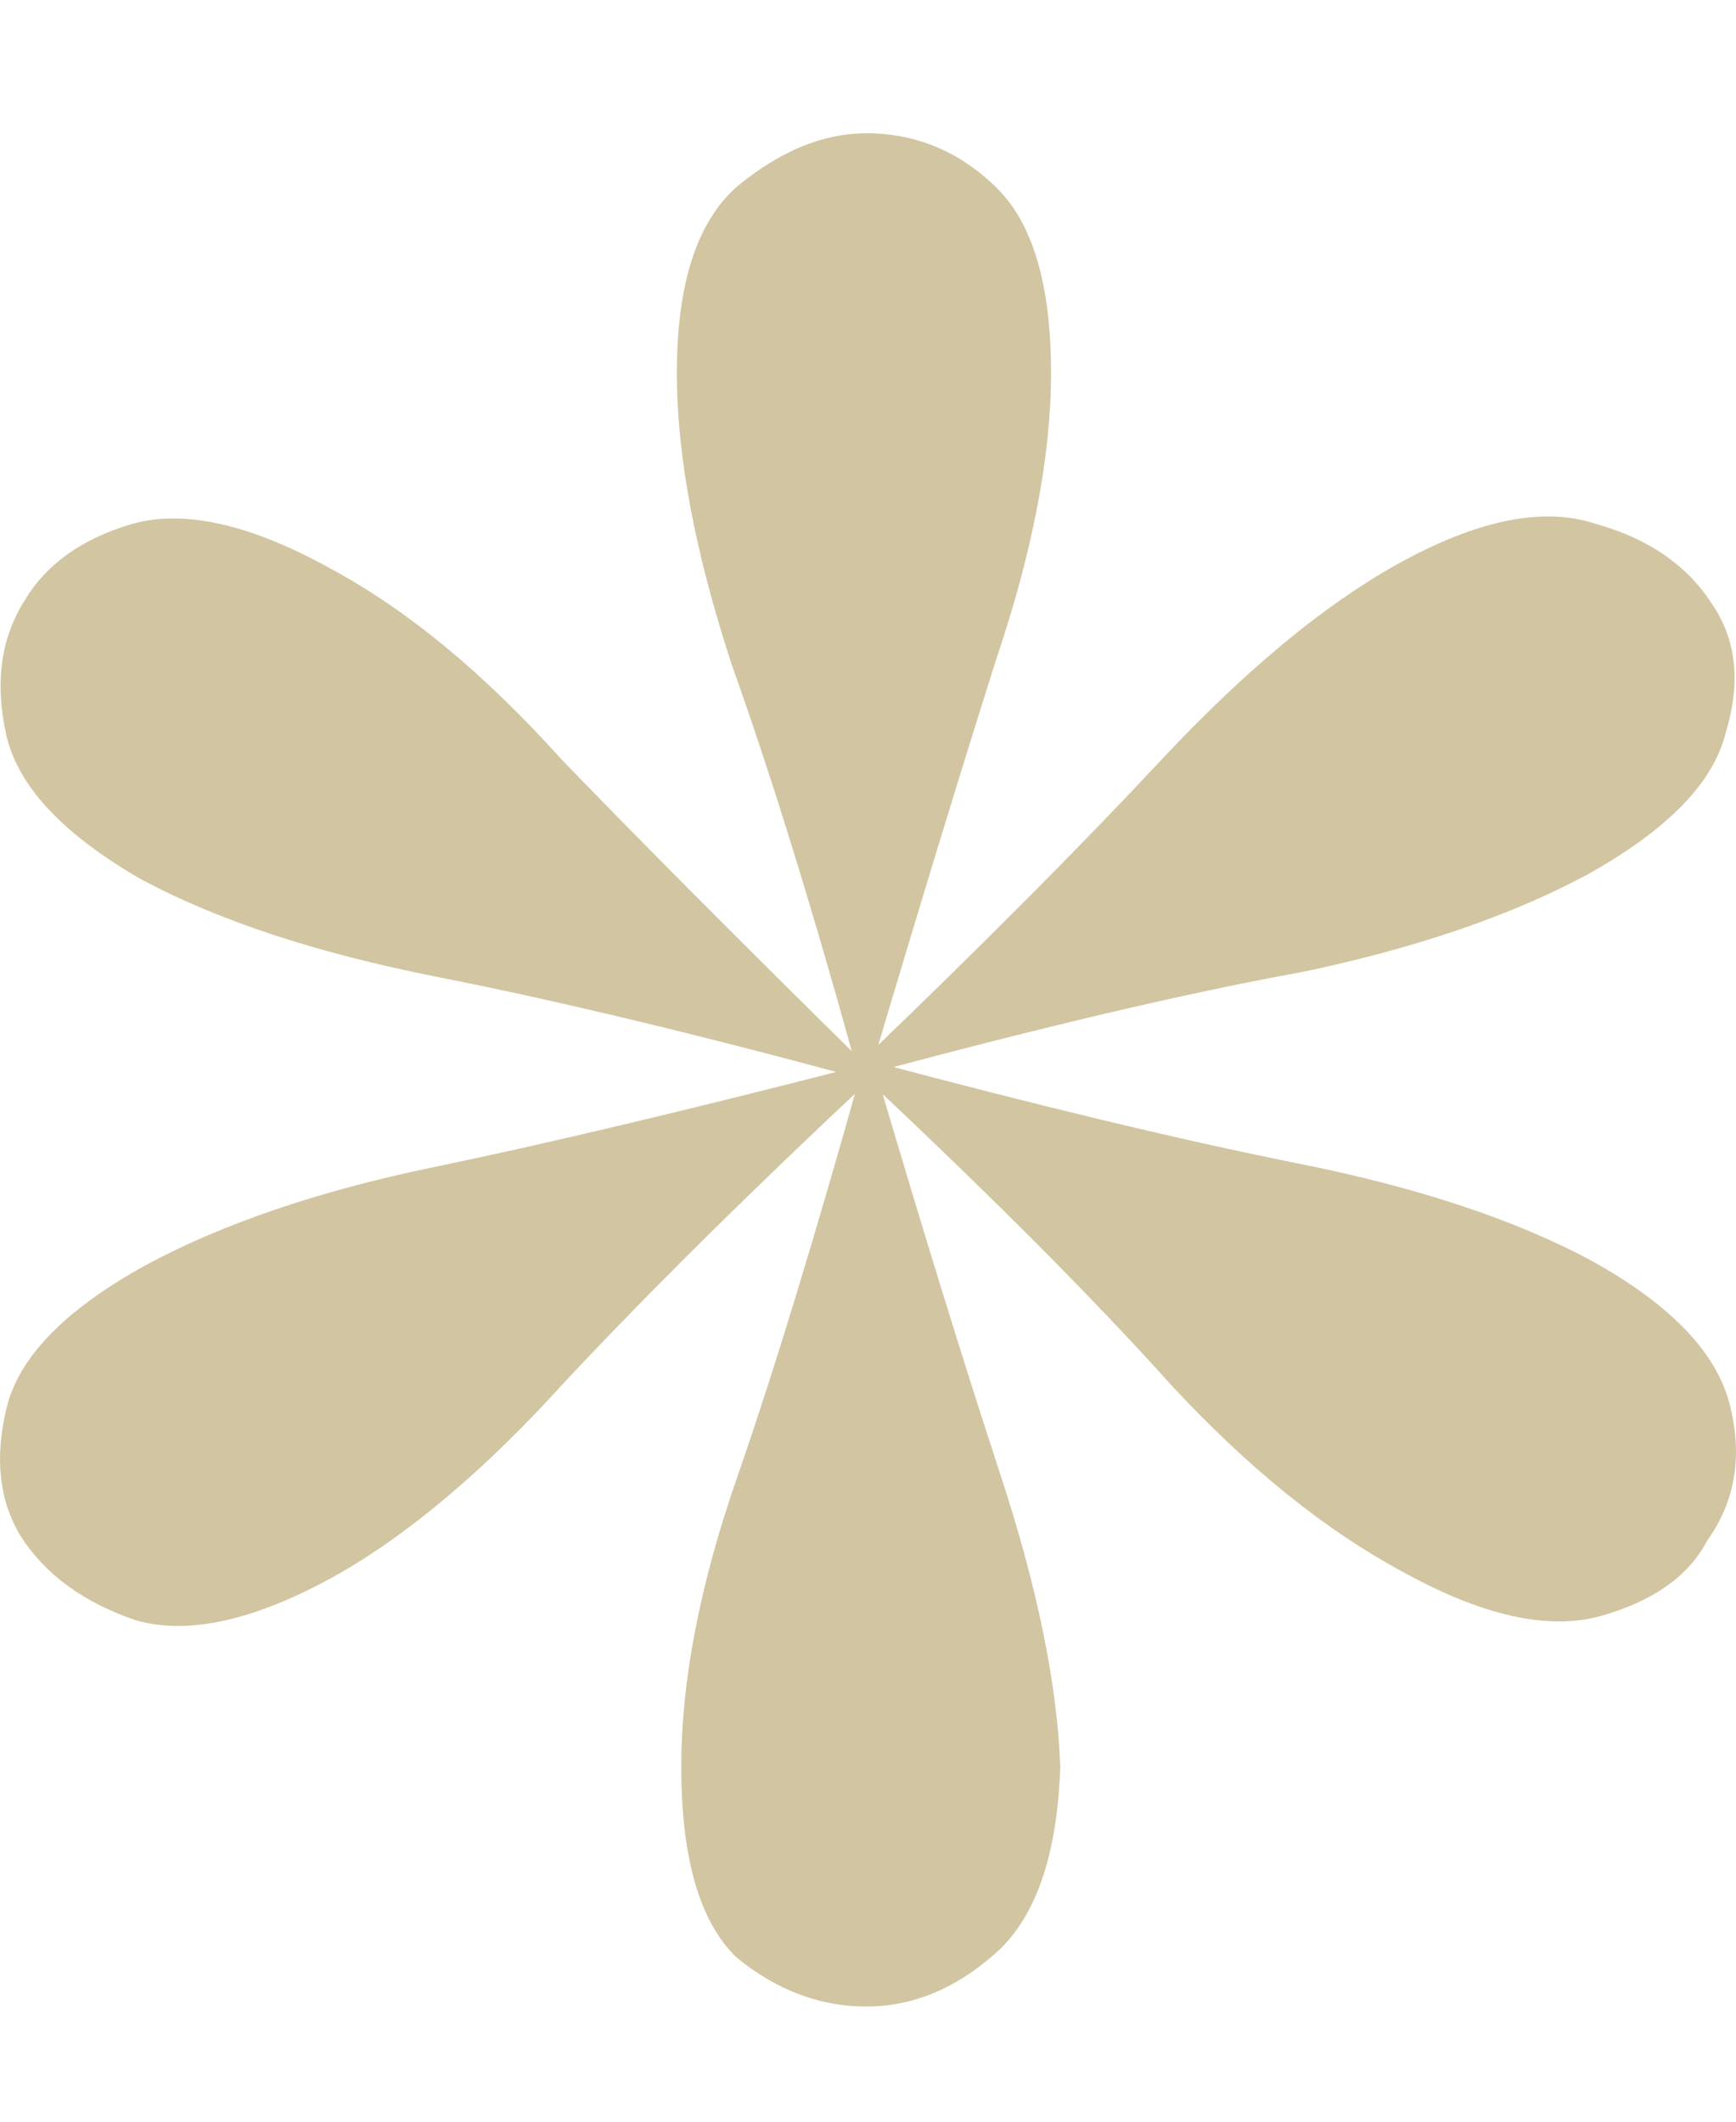 <svg width="9" height="11" viewBox="0 0 9 11" fill="none" xmlns="http://www.w3.org/2000/svg">
<path d="M7.246 2.924C7.661 2.694 8.004 2.625 8.276 2.717C8.547 2.793 8.747 2.931 8.875 3.131C9.002 3.315 9.026 3.537 8.947 3.798C8.883 4.059 8.643 4.304 8.228 4.535C7.829 4.749 7.334 4.918 6.743 5.041C6.152 5.148 5.401 5.325 4.491 5.57L4.467 5.501C5.09 4.903 5.609 4.381 6.024 3.936C6.455 3.476 6.862 3.138 7.246 2.924ZM4.515 5.501C5.377 5.731 6.112 5.908 6.719 6.03C7.341 6.153 7.853 6.322 8.252 6.537C8.667 6.767 8.907 7.02 8.971 7.296C9.034 7.557 8.994 7.787 8.851 7.987C8.755 8.171 8.571 8.301 8.3 8.378C8.028 8.454 7.685 8.378 7.27 8.148C6.87 7.933 6.471 7.611 6.072 7.181C5.673 6.736 5.138 6.199 4.467 5.57L4.515 5.501ZM4.539 5.547C4.778 6.36 4.994 7.058 5.185 7.641C5.377 8.224 5.481 8.731 5.497 9.16C5.481 9.62 5.369 9.943 5.161 10.127C4.954 10.311 4.73 10.403 4.491 10.403C4.251 10.403 4.028 10.319 3.82 10.15C3.628 9.966 3.532 9.636 3.532 9.16C3.532 8.715 3.628 8.217 3.82 7.664C4.012 7.112 4.227 6.406 4.467 5.547H4.539ZM4.467 5.524L4.515 5.593C3.892 6.176 3.365 6.698 2.934 7.158C2.518 7.618 2.119 7.956 1.736 8.171C1.321 8.401 0.977 8.478 0.706 8.401C0.434 8.309 0.234 8.163 0.107 7.964C-0.005 7.779 -0.029 7.557 0.035 7.296C0.099 7.035 0.338 6.79 0.754 6.56C1.153 6.345 1.648 6.176 2.239 6.053C2.83 5.931 3.572 5.754 4.467 5.524ZM1.712 2.947C2.111 3.161 2.51 3.491 2.91 3.936C3.325 4.366 3.852 4.895 4.491 5.524L4.467 5.593C3.62 5.363 2.886 5.187 2.263 5.064C1.64 4.941 1.129 4.772 0.73 4.558C0.33 4.327 0.099 4.082 0.035 3.821C-0.029 3.545 0.003 3.307 0.131 3.108C0.242 2.924 0.426 2.793 0.682 2.717C0.953 2.64 1.297 2.717 1.712 2.947ZM4.491 0.691C4.746 0.691 4.97 0.783 5.161 0.968C5.353 1.152 5.449 1.474 5.449 1.934C5.449 2.364 5.353 2.862 5.161 3.43C4.986 3.982 4.77 4.688 4.515 5.547H4.443C4.219 4.734 4.004 4.036 3.796 3.453C3.604 2.87 3.509 2.364 3.509 1.934C3.509 1.474 3.612 1.152 3.82 0.968C4.044 0.783 4.267 0.691 4.491 0.691Z" fill="#D2C5A1"/>
</svg>

